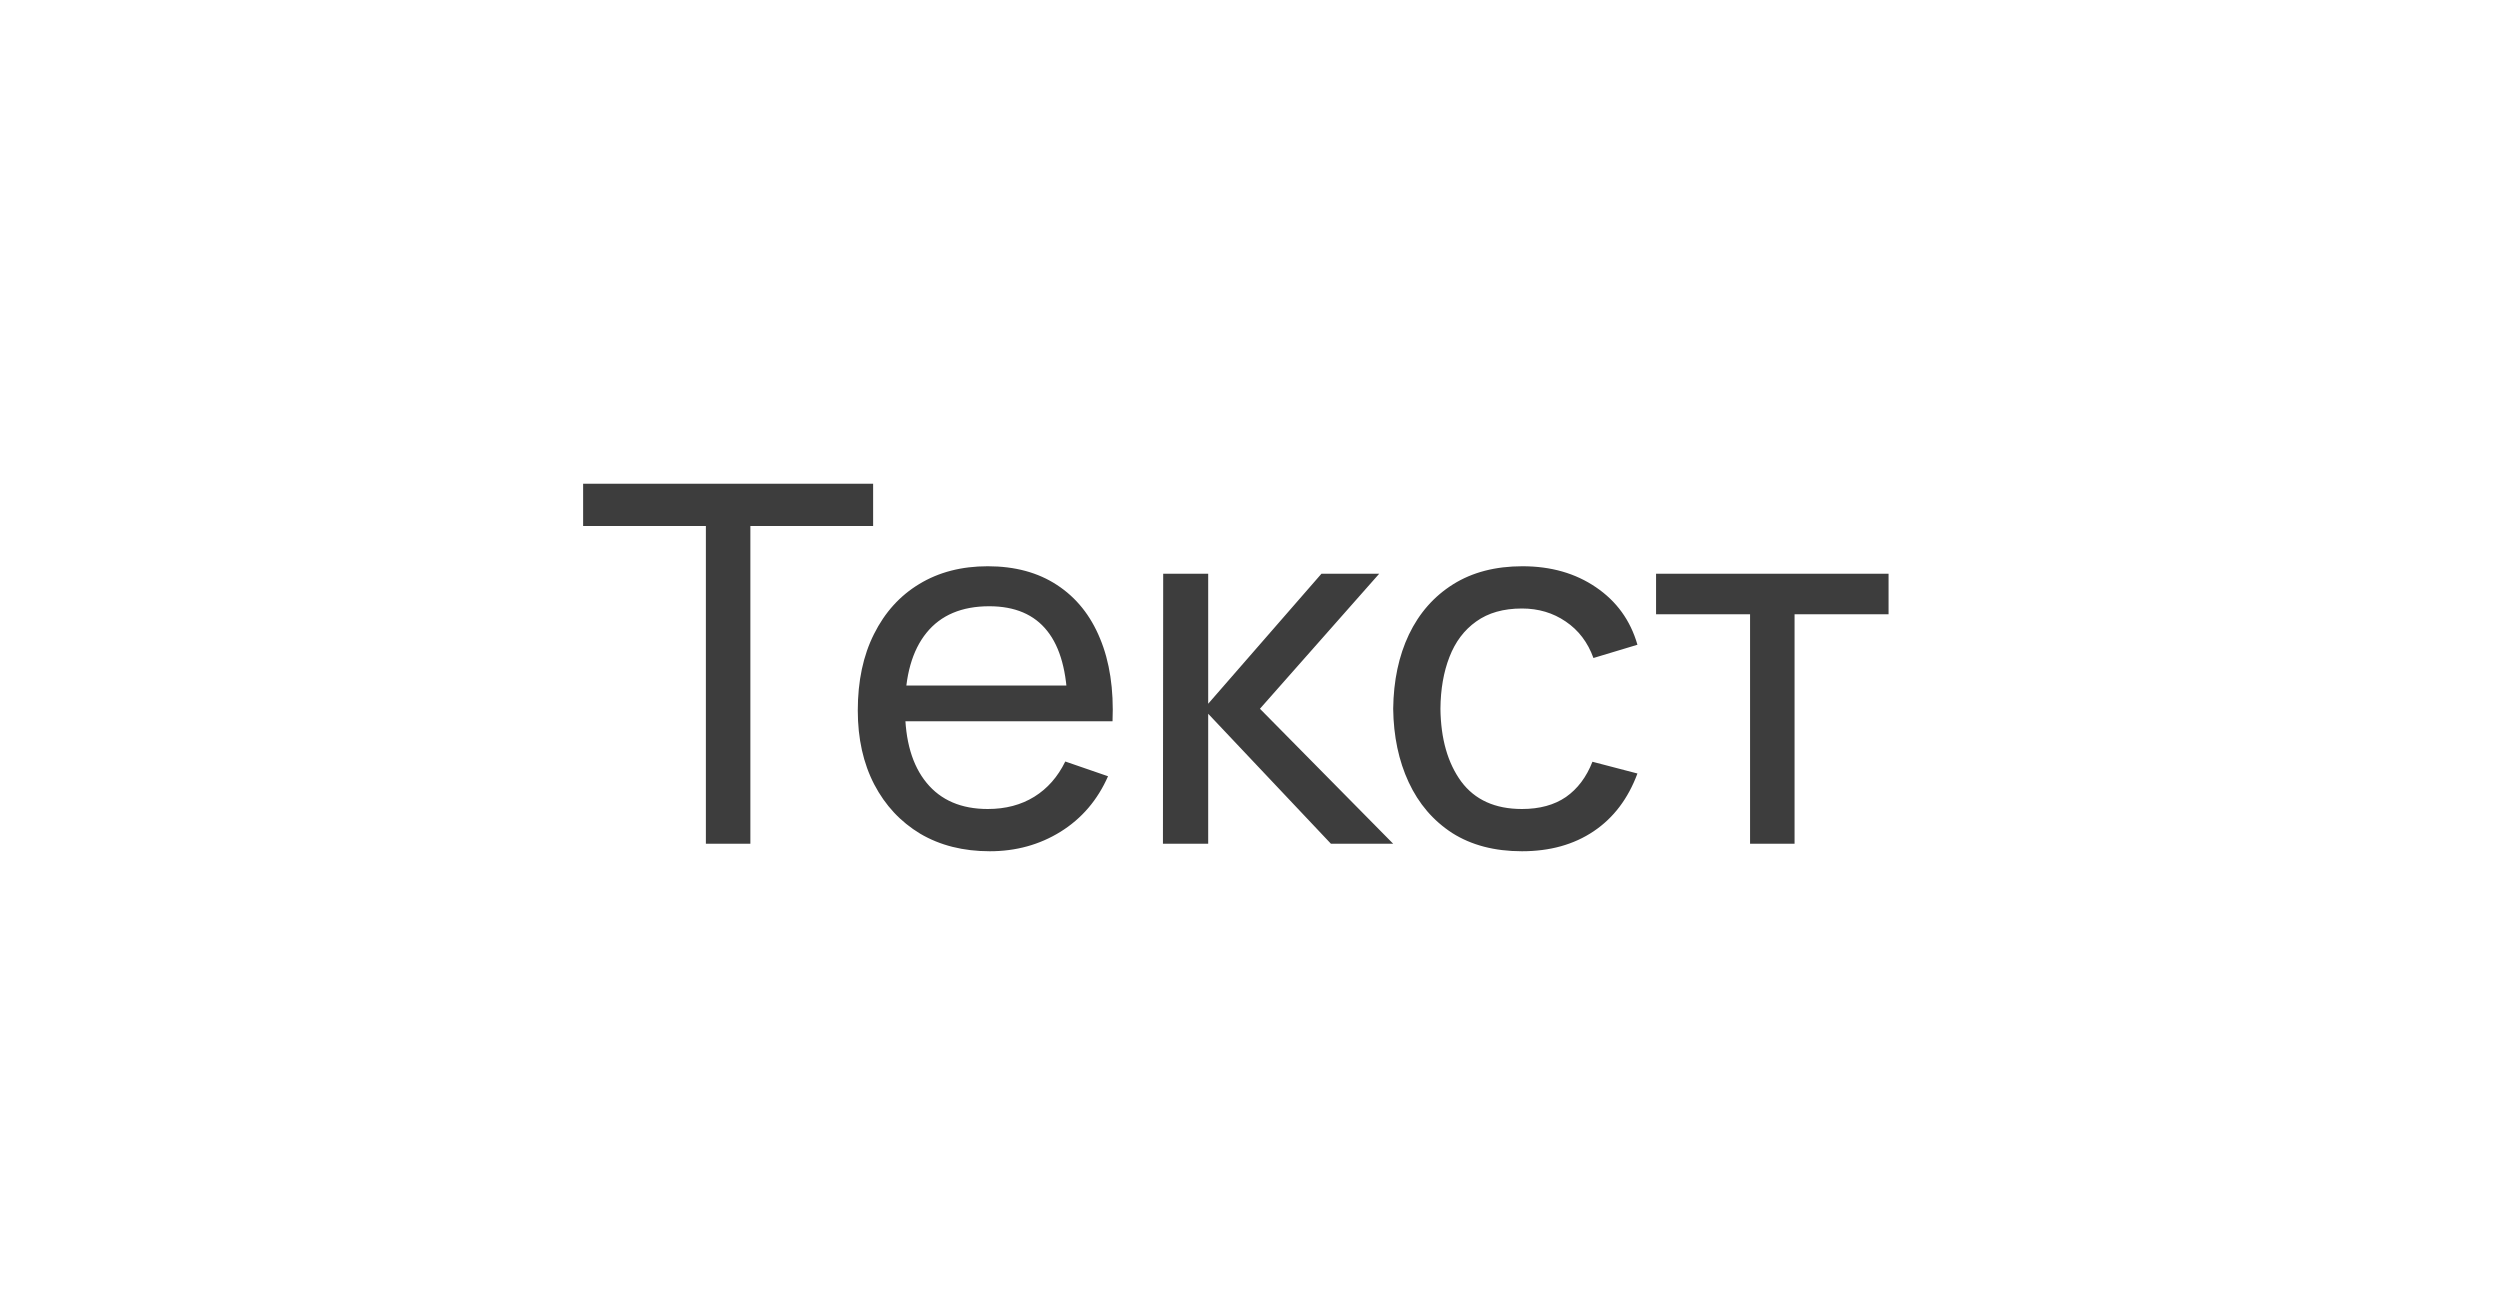<svg width="80" height="42" viewBox="0 0 80 42" fill="none" xmlns="http://www.w3.org/2000/svg">
<path d="M22.588 27V16.832H18.66V15.48H27.94V16.832H24.012V27H22.588ZM31.673 27.24C30.825 27.24 30.083 27.053 29.449 26.68C28.819 26.301 28.329 25.776 27.977 25.104C27.625 24.427 27.449 23.637 27.449 22.736C27.449 21.792 27.622 20.976 27.969 20.288C28.315 19.595 28.798 19.061 29.417 18.688C30.041 18.309 30.771 18.12 31.609 18.12C32.478 18.12 33.217 18.32 33.825 18.72C34.438 19.12 34.897 19.691 35.201 20.432C35.51 21.173 35.643 22.056 35.601 23.08H34.161V22.568C34.145 21.507 33.929 20.715 33.513 20.192C33.097 19.664 32.478 19.4 31.657 19.4C30.777 19.4 30.107 19.683 29.649 20.248C29.19 20.813 28.961 21.624 28.961 22.68C28.961 23.699 29.19 24.488 29.649 25.048C30.107 25.608 30.761 25.888 31.609 25.888C32.179 25.888 32.675 25.757 33.097 25.496C33.518 25.235 33.849 24.859 34.089 24.368L35.457 24.84C35.121 25.603 34.614 26.195 33.937 26.616C33.265 27.032 32.51 27.24 31.673 27.24ZM28.481 23.08V21.936H34.865V23.08H28.481ZM37.214 27L37.222 18.36H38.662V22.52L42.286 18.36H44.134L40.318 22.68L44.582 27H42.59L38.662 22.84V27H37.214ZM48.702 27.24C47.827 27.24 47.083 27.045 46.47 26.656C45.862 26.261 45.398 25.72 45.078 25.032C44.758 24.344 44.593 23.56 44.582 22.68C44.593 21.779 44.761 20.987 45.086 20.304C45.416 19.616 45.889 19.08 46.502 18.696C47.115 18.312 47.854 18.12 48.718 18.12C49.63 18.12 50.414 18.344 51.07 18.792C51.731 19.24 52.174 19.853 52.398 20.632L50.99 21.056C50.809 20.555 50.513 20.165 50.102 19.888C49.697 19.611 49.23 19.472 48.702 19.472C48.11 19.472 47.622 19.611 47.238 19.888C46.854 20.16 46.569 20.539 46.382 21.024C46.195 21.504 46.099 22.056 46.094 22.68C46.105 23.64 46.326 24.416 46.758 25.008C47.195 25.595 47.843 25.888 48.702 25.888C49.267 25.888 49.736 25.76 50.11 25.504C50.483 25.243 50.766 24.867 50.958 24.376L52.398 24.752C52.099 25.557 51.633 26.173 50.998 26.6C50.363 27.027 49.598 27.24 48.702 27.24ZM56.002 27V19.656H52.994V18.36H60.434V19.656H57.426V27H56.002Z" fill="#3D3D3D"/>
</svg>
